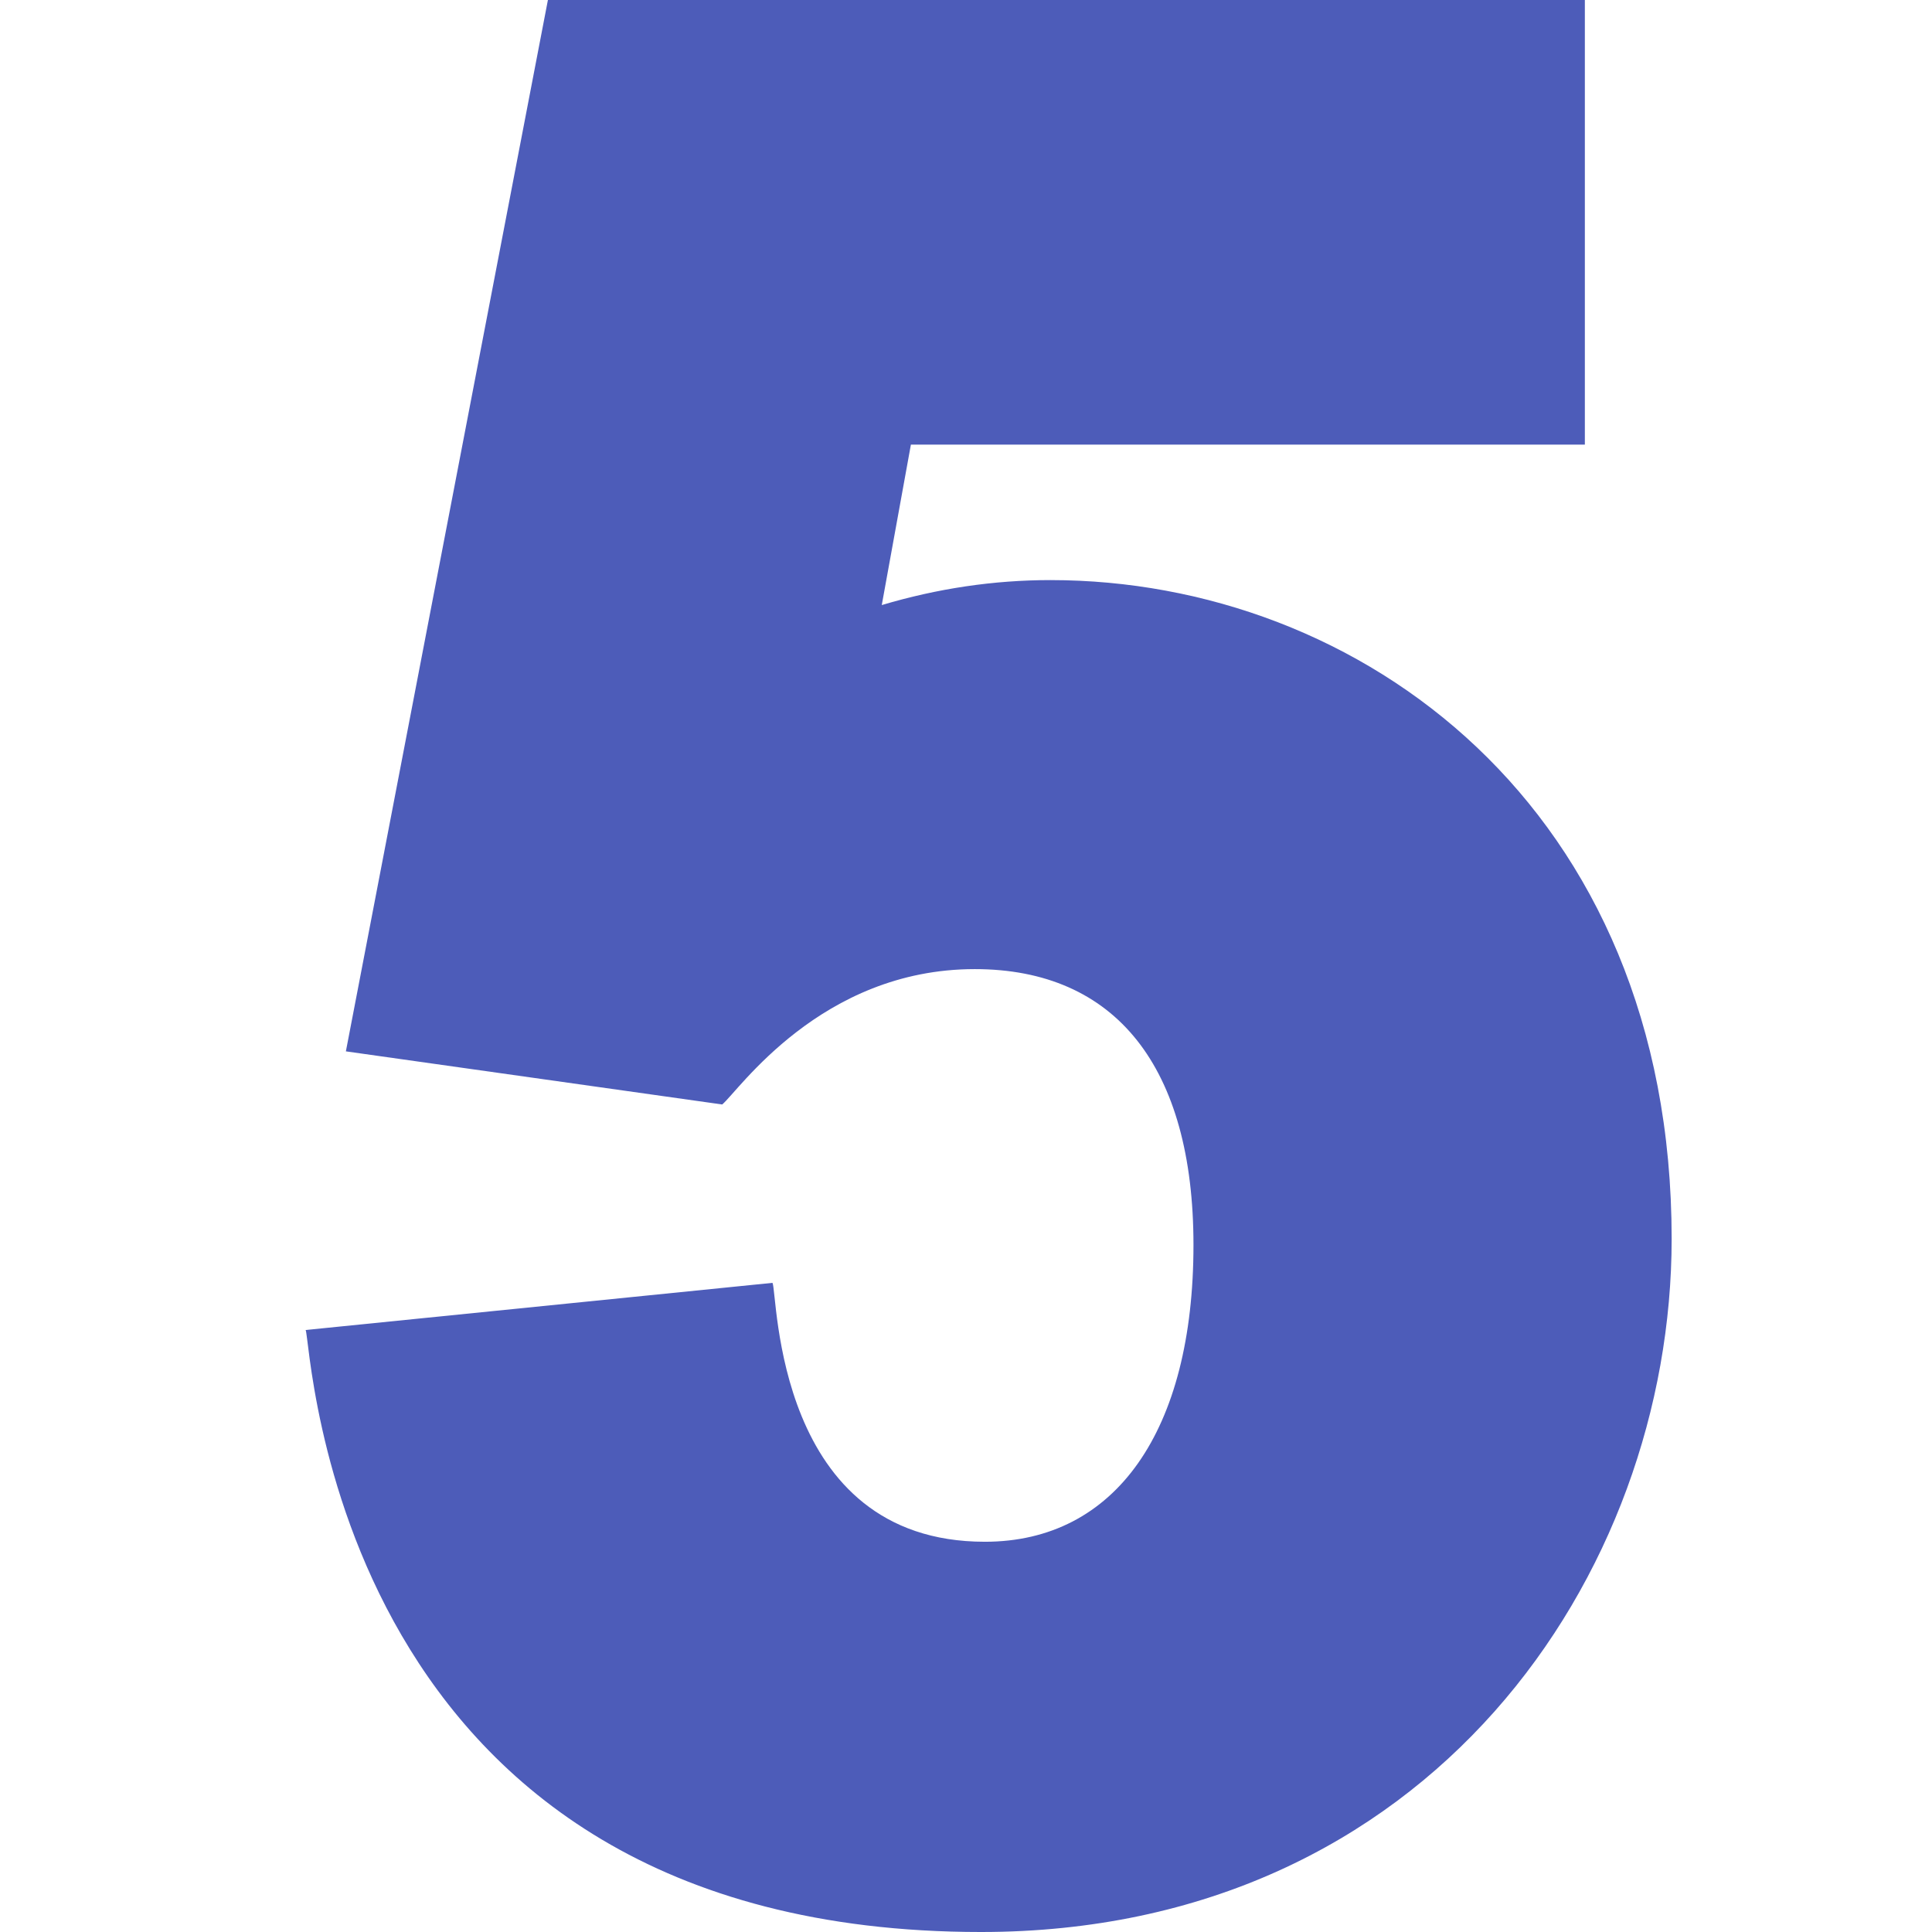 <svg id="Capa_1" enable-background="new 0 0 512 512" height="512" viewBox="0 0 500 512" width="512" xmlns="http://www.w3.org/2000/svg"><g id="_x35_"><path fill="#4d5cb9" d="m272.399 153.729c-15.044 0-30 2.227-44.722 6.621l7.72-42.524h178.606v-117.826h-274.802l-53.54 278.621 99.727 14.077c4.191-3.409 26.049-35.874 66.929-35.874 37.383 0 57.964 25.972 57.964 73.11 0 49.248-20.669 78.647-55.283 78.647-55.767 0-54.844-65.602-56.279-68.613l-123.722 12.496c1.589 3.083 6.57 159.536 178.989 159.536 118.872 0 183.018-94.644 183.018-183.706-.001-114.609-82.808-174.565-164.605-174.565z"/></g></svg>